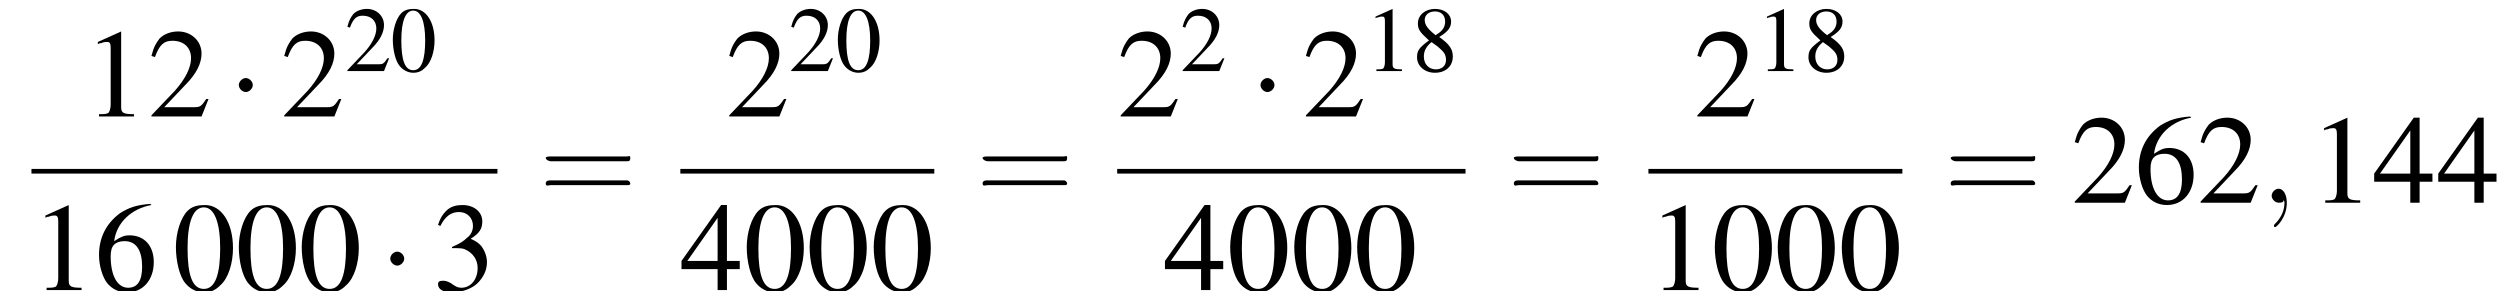 <?xml version='1.0'?>
<!---8-->
<svg height='25.0pt' version='1.1' viewBox='129.2 69.0 214.6 25.0' width='214.6pt' xmlns='http://www.w3.org/2000/svg' xmlns:xlink='http://www.w3.org/1999/xlink'>
<defs>
<path d='M7.2 -2.5C7.3 -2.5 7.5 -2.5 7.5 -2.7S7.3 -2.9 7.2 -2.9H1.3C1.1 -2.9 0.9 -2.9 0.9 -2.7S1.1 -2.5 1.3 -2.5H7.2Z' id='g1-0'/>
<path d='M2.1 -2.7C2.1 -3 1.8 -3.3 1.5 -3.3S0.9 -3 0.9 -2.7S1.2 -2.1 1.5 -2.1S2.1 -2.4 2.1 -2.7Z' id='g1-1'/>
<path d='M2.2 -0C2.2 -0.7 1.9 -1.2 1.5 -1.2C1.2 -1.2 0.9 -0.9 0.9 -0.6C0.9 -0.3 1.2 0 1.5 0C1.6 0 1.8 -0 1.9 -0.1C1.9 -0.2 1.9 -0.2 1.9 -0.2S2 -0.2 2 -0C2 0.8 1.6 1.4 1.2 1.8C1.1 1.9 1.1 1.9 1.1 2C1.1 2.1 1.2 2.1 1.2 2.1C1.3 2.1 2.2 1.3 2.2 -0Z' id='g7-59'/>
<use id='g11-48' transform='scale(0.731)' xlink:href='#g3-48'/>
<use id='g11-49' transform='scale(0.731)' xlink:href='#g3-49'/>
<use id='g11-50' transform='scale(0.731)' xlink:href='#g3-50'/>
<use id='g11-56' transform='scale(0.731)' xlink:href='#g3-56'/>
<use id='g15-48' xlink:href='#g3-48'/>
<use id='g15-49' xlink:href='#g3-49'/>
<use id='g15-50' xlink:href='#g3-50'/>
<use id='g15-51' xlink:href='#g3-51'/>
<use id='g15-52' xlink:href='#g3-52'/>
<use id='g15-54' xlink:href='#g3-54'/>
<use id='g16-61' transform='scale(1.369)' xlink:href='#g12-61'/>
<path d='M5.5 -2.6C5.6 -2.6 5.7 -2.6 5.7 -2.8S5.6 -2.9 5.5 -2.9H0.7C0.6 -2.9 0.4 -2.9 0.4 -2.8S0.6 -2.6 0.7 -2.6H5.5ZM5.5 -1.1C5.6 -1.1 5.7 -1.1 5.7 -1.2S5.6 -1.4 5.5 -1.4H0.7C0.6 -1.4 0.4 -1.4 0.4 -1.2S0.6 -1.1 0.7 -1.1H5.5Z' id='g12-61'/>
<path d='M2.8 -7.3C2.2 -7.3 1.7 -7.2 1.3 -6.8C0.7 -6.2 0.3 -4.9 0.3 -3.7C0.3 -2.5 0.6 -1.2 1.1 -0.6C1.5 -0.1 2.1 0.2 2.7 0.2C3.3 0.2 3.7 -0 4.1 -0.4C4.8 -1 5.2 -2.3 5.2 -3.6C5.2 -5.8 4.2 -7.3 2.8 -7.3ZM2.7 -7.1C3.6 -7.1 4.1 -5.8 4.1 -3.6S3.7 -0.1 2.7 -0.1S1.3 -1.3 1.3 -3.6C1.3 -5.9 1.8 -7.1 2.7 -7.1Z' id='g3-48'/>
<path d='M3.2 -7.3L1.2 -6.4V-6.2C1.3 -6.3 1.5 -6.3 1.5 -6.3C1.7 -6.4 1.9 -6.4 2 -6.4C2.2 -6.4 2.3 -6.3 2.3 -5.9V-1C2.3 -0.7 2.2 -0.4 2.1 -0.3C1.9 -0.2 1.7 -0.2 1.3 -0.2V0H4.3V-0.2C3.4 -0.2 3.2 -0.3 3.2 -0.8V-7.3L3.2 -7.3Z' id='g3-49'/>
<path d='M5.2 -1.5L5 -1.5C4.6 -0.9 4.5 -0.8 4 -0.8H1.4L3.2 -2.7C4.2 -3.7 4.6 -4.6 4.6 -5.4C4.6 -6.5 3.7 -7.3 2.6 -7.3C2 -7.3 1.4 -7.1 1 -6.7C0.7 -6.3 0.5 -6 0.3 -5.2L0.6 -5.1C1 -6.2 1.4 -6.5 2.1 -6.5C3.1 -6.5 3.7 -5.9 3.7 -5C3.7 -4.2 3.2 -3.2 2.3 -2.2L0.3 -0.1V0H4.6L5.2 -1.5Z' id='g3-50'/>
<path d='M1.7 -3.6C2.3 -3.6 2.6 -3.6 2.8 -3.5C3.5 -3.2 3.9 -2.6 3.9 -1.9C3.9 -0.9 3.3 -0.2 2.5 -0.2C2.2 -0.2 2 -0.3 1.6 -0.6C1.2 -0.8 1.1 -0.8 0.9 -0.8C0.6 -0.8 0.5 -0.7 0.5 -0.5C0.5 -0.1 0.9 0.2 1.7 0.2C2.5 0.2 3.4 -0.1 3.9 -0.6S4.7 -1.7 4.7 -2.4C4.7 -2.9 4.5 -3.4 4.2 -3.8C4 -4 3.8 -4.2 3.3 -4.4C4.1 -4.9 4.3 -5.3 4.3 -5.9C4.3 -6.7 3.6 -7.3 2.6 -7.3C2.1 -7.3 1.6 -7.2 1.2 -6.8C0.9 -6.5 0.7 -6.2 0.5 -5.6L0.7 -5.5C1.1 -6.3 1.6 -6.7 2.3 -6.7C3 -6.7 3.5 -6.2 3.5 -5.5C3.5 -5.1 3.3 -4.7 3 -4.5C2.7 -4.2 2.4 -4 1.7 -3.7V-3.6Z' id='g3-51'/>
<path d='M5.1 -2.5H4V-7.3H3.5L0.1 -2.5V-1.8H3.2V0H4V-1.8H5.1V-2.5ZM3.2 -2.5H0.6L3.2 -6.2V-2.5Z' id='g3-52'/>
<path d='M4.8 -7.4C3.6 -7.3 3 -7.1 2.2 -6.6C1 -5.7 0.4 -4.5 0.4 -3C0.4 -2.1 0.7 -1.1 1.1 -0.6C1.5 -0.1 2.1 0.2 2.8 0.2C4.2 0.2 5.1 -0.9 5.1 -2.4C5.1 -3.8 4.3 -4.7 3 -4.7C2.6 -4.7 2.3 -4.6 1.7 -4.2C1.9 -5.8 3.2 -7 4.9 -7.3L4.8 -7.4ZM2.6 -4.2C3.6 -4.2 4.1 -3.4 4.1 -2C4.1 -0.8 3.7 -0.2 2.9 -0.2C2 -0.2 1.4 -1.2 1.4 -2.9C1.4 -3.4 1.5 -3.7 1.7 -3.9C1.9 -4.1 2.2 -4.2 2.6 -4.2Z' id='g3-54'/>
<path d='M3.2 -4C4.2 -4.6 4.6 -5.1 4.6 -5.8C4.6 -6.7 3.8 -7.3 2.7 -7.3C1.6 -7.3 0.7 -6.6 0.7 -5.6C0.7 -4.9 0.9 -4.6 2 -3.6C0.8 -2.7 0.6 -2.4 0.6 -1.6C0.6 -0.6 1.5 0.2 2.7 0.2C4 0.2 4.8 -0.6 4.8 -1.7C4.8 -2.5 4.5 -3.1 3.2 -4ZM3 -2.9C3.7 -2.3 4 -2 4 -1.3C4 -0.6 3.5 -0.2 2.8 -0.2C2 -0.2 1.4 -0.8 1.4 -1.7C1.4 -2.4 1.7 -2.9 2.3 -3.4L3 -2.9ZM2.8 -4.2C1.9 -4.9 1.5 -5.4 1.5 -6C1.5 -6.6 2 -7 2.7 -7C3.4 -7 3.9 -6.6 3.9 -5.8C3.9 -5.2 3.6 -4.7 2.9 -4.3C2.9 -4.3 2.9 -4.3 2.8 -4.2Z' id='g3-56'/>
</defs>
<g id='page1'>

<use x='136.4' xlink:href='#g15-49' y='79'/>
<use x='141.9' xlink:href='#g15-50' y='79'/>
<use x='148.8' xlink:href='#g1-1' y='79'/>
<use x='153.3' xlink:href='#g15-50' y='79'/>
<use x='158.8' xlink:href='#g11-50' y='75.1'/>
<use x='162.7' xlink:href='#g11-48' y='75.1'/>
<rect height='0.4' width='40' x='131.9' y='83.5'/>
<use x='131.9' xlink:href='#g15-49' y='93.9'/>
<use x='137.3' xlink:href='#g15-54' y='93.9'/>
<use x='144' xlink:href='#g15-48' y='93.9'/>
<use x='149.4' xlink:href='#g15-48' y='93.9'/>
<use x='154.8' xlink:href='#g15-48' y='93.9'/>
<use x='161.8' xlink:href='#g1-1' y='93.9'/>
<use x='166.3' xlink:href='#g15-51' y='93.9'/>
<use x='175.5' xlink:href='#g16-61' y='86.4'/>
<use x='191.5' xlink:href='#g15-50' y='79'/>
<use x='196.9' xlink:href='#g11-50' y='75.1'/>
<use x='200.9' xlink:href='#g11-48' y='75.1'/>
<rect height='0.4' width='21.8' x='187.6' y='83.5'/>
<use x='187.6' xlink:href='#g15-52' y='93.9'/>
<use x='193' xlink:href='#g15-48' y='93.9'/>
<use x='198.4' xlink:href='#g15-48' y='93.9'/>
<use x='203.9' xlink:href='#g15-48' y='93.9'/>
<use x='213' xlink:href='#g16-61' y='86.4'/>
<use x='225.1' xlink:href='#g15-50' y='79'/>
<use x='230.5' xlink:href='#g11-50' y='75.1'/>
<use x='236.5' xlink:href='#g1-1' y='79'/>
<use x='241' xlink:href='#g15-50' y='79'/>
<use x='246.4' xlink:href='#g11-49' y='75.1'/>
<use x='250.4' xlink:href='#g11-56' y='75.1'/>
<rect height='0.4' width='29.9' x='225.1' y='83.5'/>
<use x='229.1' xlink:href='#g15-52' y='93.9'/>
<use x='234.5' xlink:href='#g15-48' y='93.9'/>
<use x='240' xlink:href='#g15-48' y='93.9'/>
<use x='245.4' xlink:href='#g15-48' y='93.9'/>
<use x='258.6' xlink:href='#g16-61' y='86.4'/>
<use x='274.6' xlink:href='#g15-50' y='79'/>
<use x='280' xlink:href='#g11-49' y='75.1'/>
<use x='284' xlink:href='#g11-56' y='75.1'/>
<rect height='0.4' width='21.8' x='270.7' y='83.5'/>
<use x='270.7' xlink:href='#g15-49' y='93.9'/>
<use x='276.1' xlink:href='#g15-48' y='93.9'/>
<use x='281.5' xlink:href='#g15-48' y='93.9'/>
<use x='287' xlink:href='#g15-48' y='93.9'/>
<use x='296.1' xlink:href='#g16-61' y='86.4'/>
<use x='307' xlink:href='#g15-50' y='86.4'/>
<use x='312.4' xlink:href='#g15-54' y='86.4'/>
<use x='317.8' xlink:href='#g15-50' y='86.4'/>
<use x='323.3' xlink:href='#g7-59' y='86.4'/>
<use x='327.5' xlink:href='#g15-49' y='86.4'/>
<use x='332.9' xlink:href='#g15-52' y='86.4'/>
<use x='338.4' xlink:href='#g15-52' y='86.4'/>
</g>
</svg>
